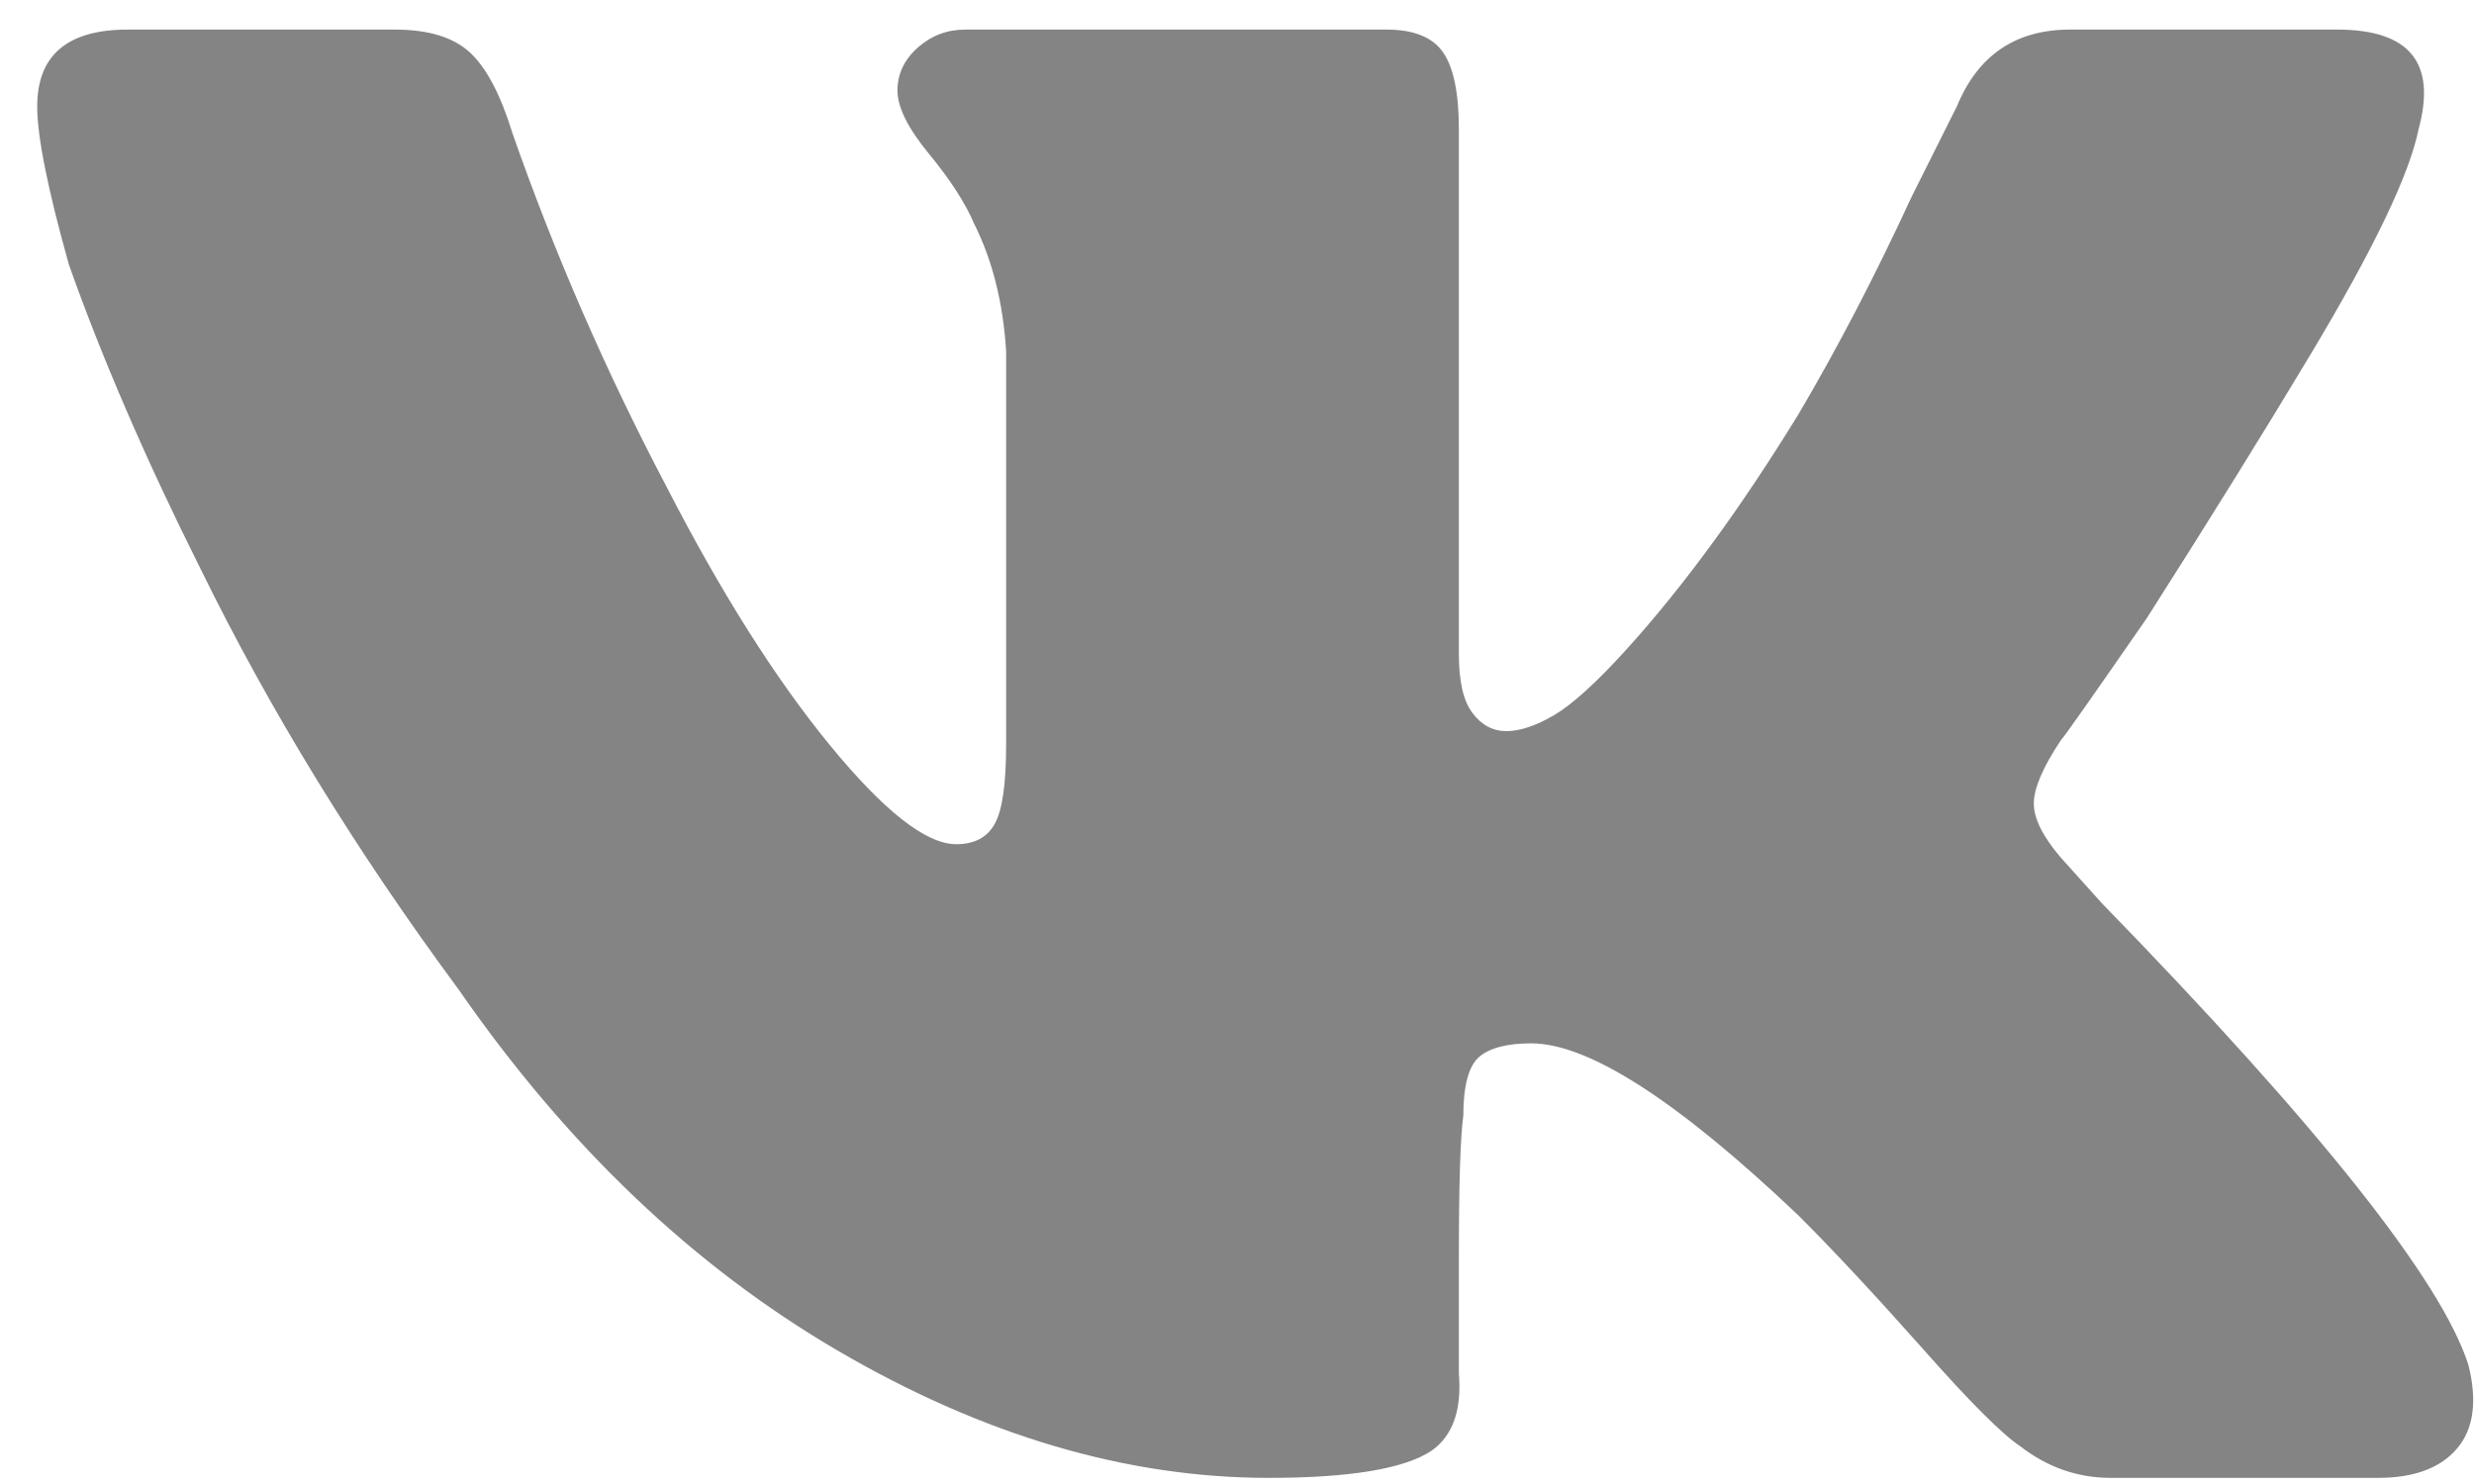 <svg 
 xmlns="http://www.w3.org/2000/svg"
 xmlns:xlink="http://www.w3.org/1999/xlink"
 width="25px" height="15px">
<path fill-rule="evenodd"  fill="rgb(132, 132, 132)"
 d="M24.440,1.305 C24.349,1.762 23.983,2.525 23.342,3.593 C22.885,4.355 22.336,5.240 21.695,6.246 C21.146,7.039 20.857,7.451 20.826,7.481 C20.643,7.755 20.552,7.969 20.552,8.122 C20.552,8.274 20.643,8.457 20.826,8.670 L21.238,9.128 C23.434,11.385 24.669,12.940 24.943,13.795 C25.035,14.161 24.997,14.443 24.829,14.641 C24.661,14.839 24.395,14.938 24.029,14.938 L21.329,14.938 C20.994,14.938 20.689,14.831 20.414,14.618 C20.231,14.496 19.903,14.168 19.431,13.634 C18.958,13.101 18.539,12.651 18.173,12.285 C16.953,11.126 16.053,10.546 15.473,10.546 C15.229,10.546 15.054,10.592 14.947,10.683 C14.841,10.775 14.787,10.974 14.787,11.278 C14.757,11.492 14.742,11.964 14.742,12.696 L14.742,13.886 C14.772,14.252 14.681,14.511 14.467,14.663 C14.192,14.846 13.643,14.938 12.820,14.938 C11.387,14.938 9.938,14.511 8.474,13.657 C7.010,12.803 5.729,11.583 4.631,9.997 C3.594,8.594 2.725,7.176 2.023,5.743 C1.474,4.645 1.032,3.623 0.697,2.677 C0.483,1.915 0.376,1.381 0.376,1.076 C0.376,0.558 0.681,0.299 1.291,0.299 L3.990,0.299 C4.326,0.299 4.578,0.375 4.745,0.527 C4.913,0.680 5.058,0.954 5.180,1.351 C5.607,2.571 6.125,3.760 6.735,4.919 C7.284,5.986 7.833,6.856 8.382,7.527 C8.931,8.198 9.358,8.533 9.663,8.533 C9.846,8.533 9.976,8.465 10.052,8.327 C10.129,8.190 10.167,7.923 10.167,7.527 L10.167,3.547 C10.136,3.059 10.029,2.632 9.846,2.266 C9.755,2.052 9.602,1.816 9.389,1.557 C9.175,1.297 9.069,1.084 9.069,0.916 C9.069,0.748 9.137,0.603 9.274,0.481 C9.412,0.359 9.572,0.299 9.755,0.299 L14.009,0.299 C14.284,0.299 14.475,0.375 14.581,0.527 C14.688,0.680 14.742,0.939 14.742,1.305 L14.742,6.612 C14.742,6.886 14.787,7.085 14.879,7.206 C14.970,7.328 15.085,7.390 15.222,7.390 C15.359,7.390 15.519,7.337 15.702,7.230 C15.885,7.123 16.129,6.902 16.434,6.566 C17.014,5.925 17.593,5.133 18.173,4.188 C18.569,3.517 18.950,2.785 19.316,1.991 L19.774,1.076 C19.987,0.558 20.369,0.299 20.918,0.299 L23.617,0.299 C24.349,0.299 24.623,0.634 24.440,1.305 Z"/>
</svg>